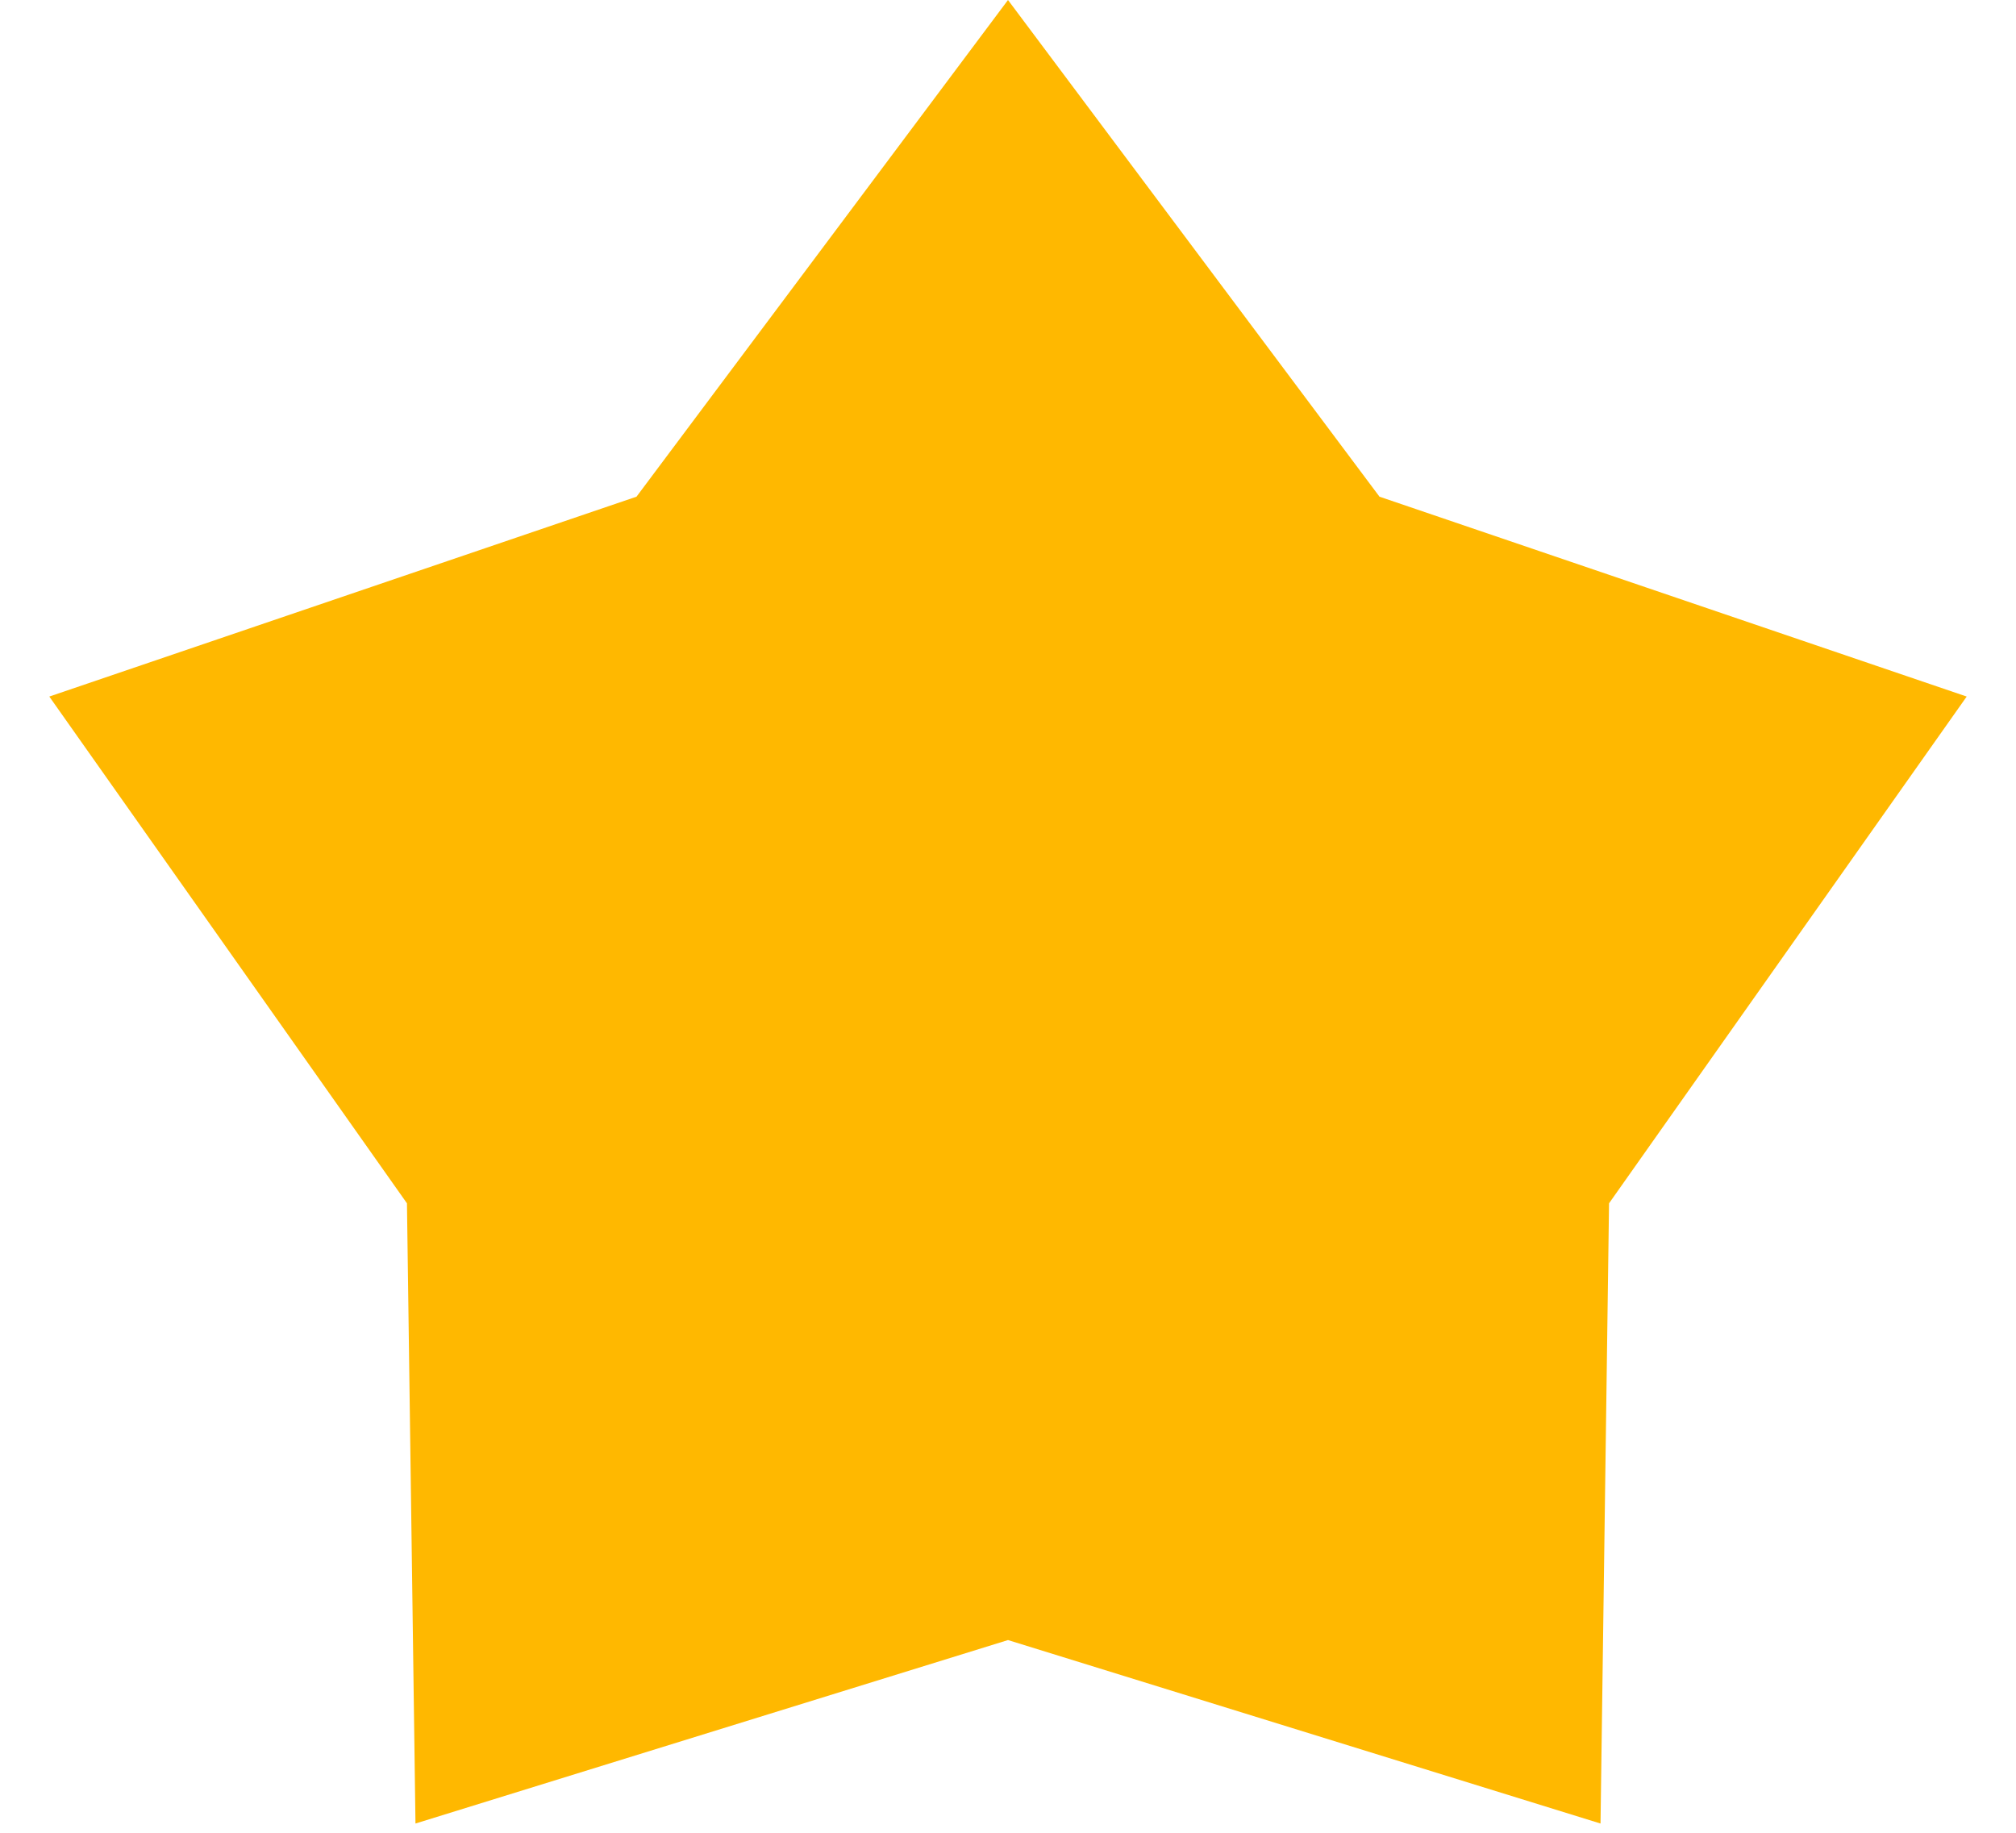 <svg width="22" height="20" viewBox="0 0 22 20" fill="none" xmlns="http://www.w3.org/2000/svg">
<path d="M11 0L15.054 5.42L21.462 7.601L17.559 13.131L17.466 19.899L11 17.897L4.534 19.899L4.441 13.131L0.538 7.601L6.946 5.42L11 0Z" fill="#FFB800"/>
</svg>
